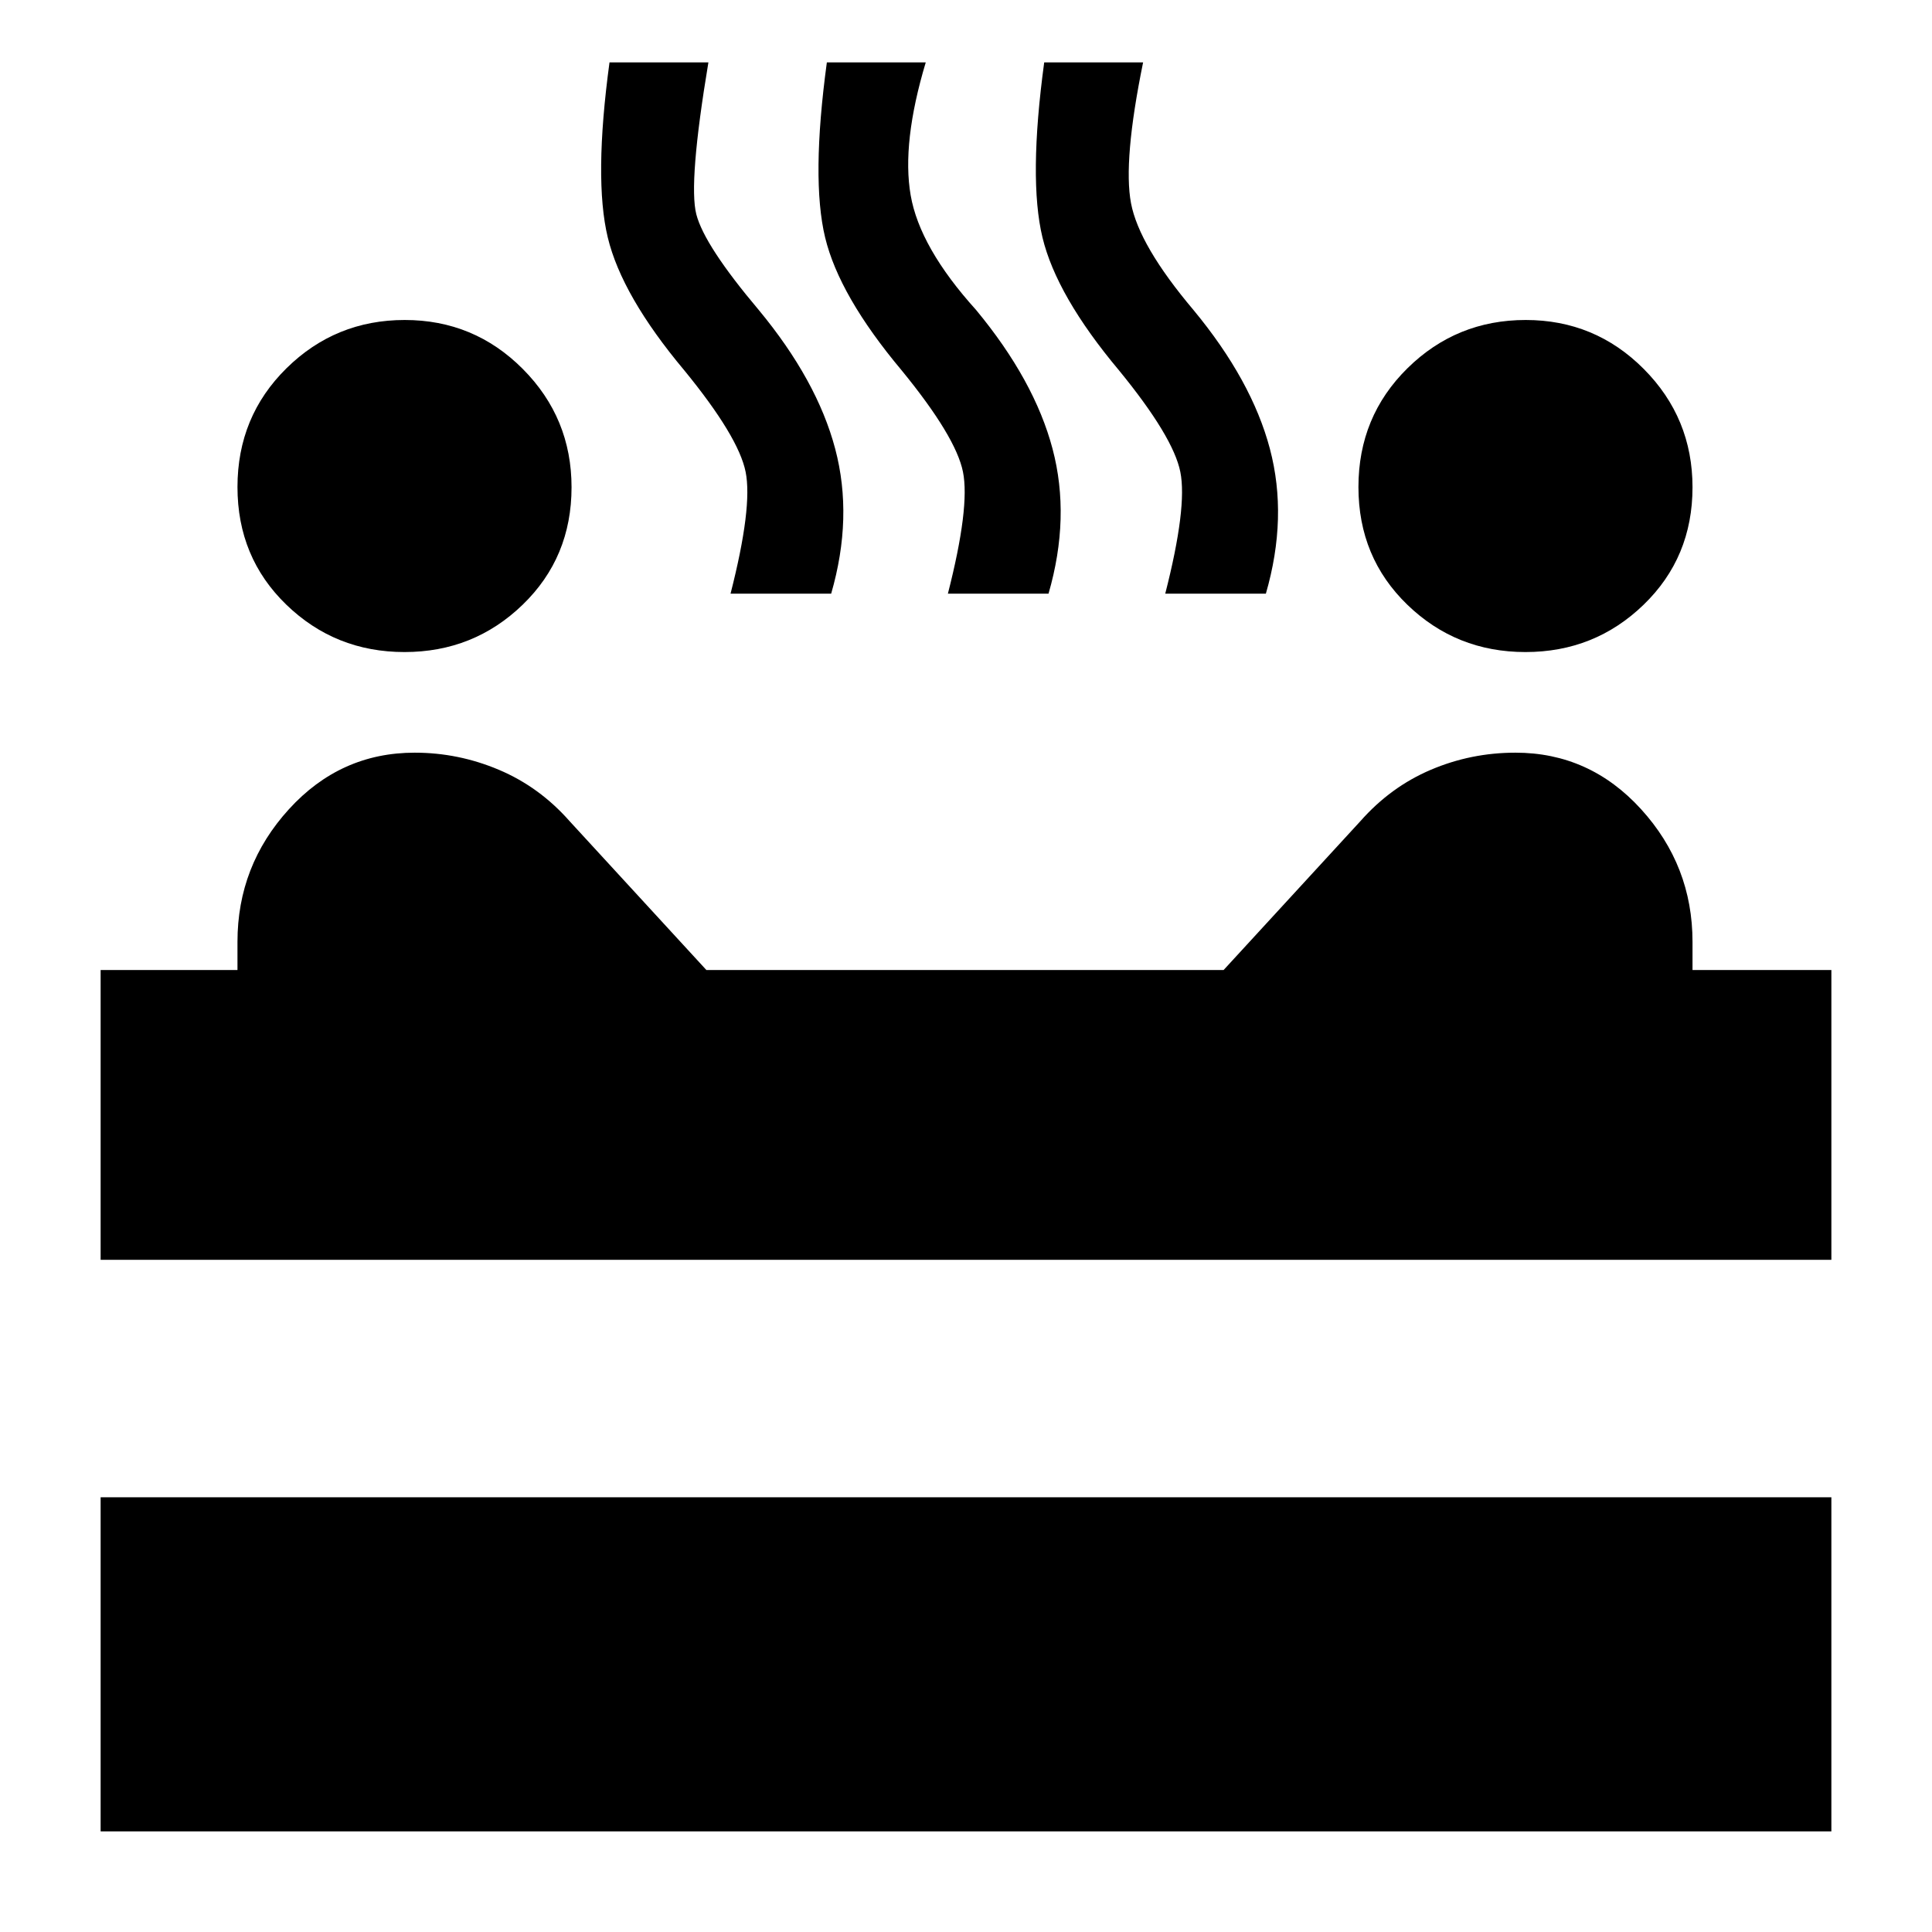 <svg xmlns="http://www.w3.org/2000/svg" height="20" viewBox="0 -960 960 960" width="20"><path d="M758-636q-34.39 0-58.69-23.5Q675-683 675-718t24.34-59q24.35-24 58.78-24 34.44 0 58.66 24.34Q841-752.31 841-717.88q0 34.88-24.31 58.38Q792.39-636 758-636Zm-557 0q-34.39 0-58.69-23.5Q118-683 118-718t24.34-59q24.35-24 58.78-24 34.44 0 58.66 24.34Q284-752.31 284-717.88q0 34.88-24.31 58.38Q235.39-636 201-636Zm162-29q11-43 7.5-60.5T340-776q-31-37-38-66t.86-87H352q-10 60-6 75.5t31 47.5q29 35 38 69t-2 72h-50Zm108 0q11-43 7.5-60.5T448-776q-31-37-38-66t.86-87H460q-12 40-7.5 66t32.5 57q29 35 38 69t-2 72h-50Zm108 0q11-43 7.5-60.5T556-776q-31-37-38-66t.86-87H568q-10 49-6 70t31 53q29 35 38 69t-2 72h-50ZM50-334v-144h68v-14q0-37.85 25.59-65.93Q169.17-586 206.07-586q21.69 0 41.81 8.5T283-552l68 74h257l68-74q15-17 34.98-25.5Q730.96-586 753-586q36.86 0 62.43 28.07Q841-529.85 841-492v14h69v144H50Zm0 284v-166h860v166H50Z"/></svg>